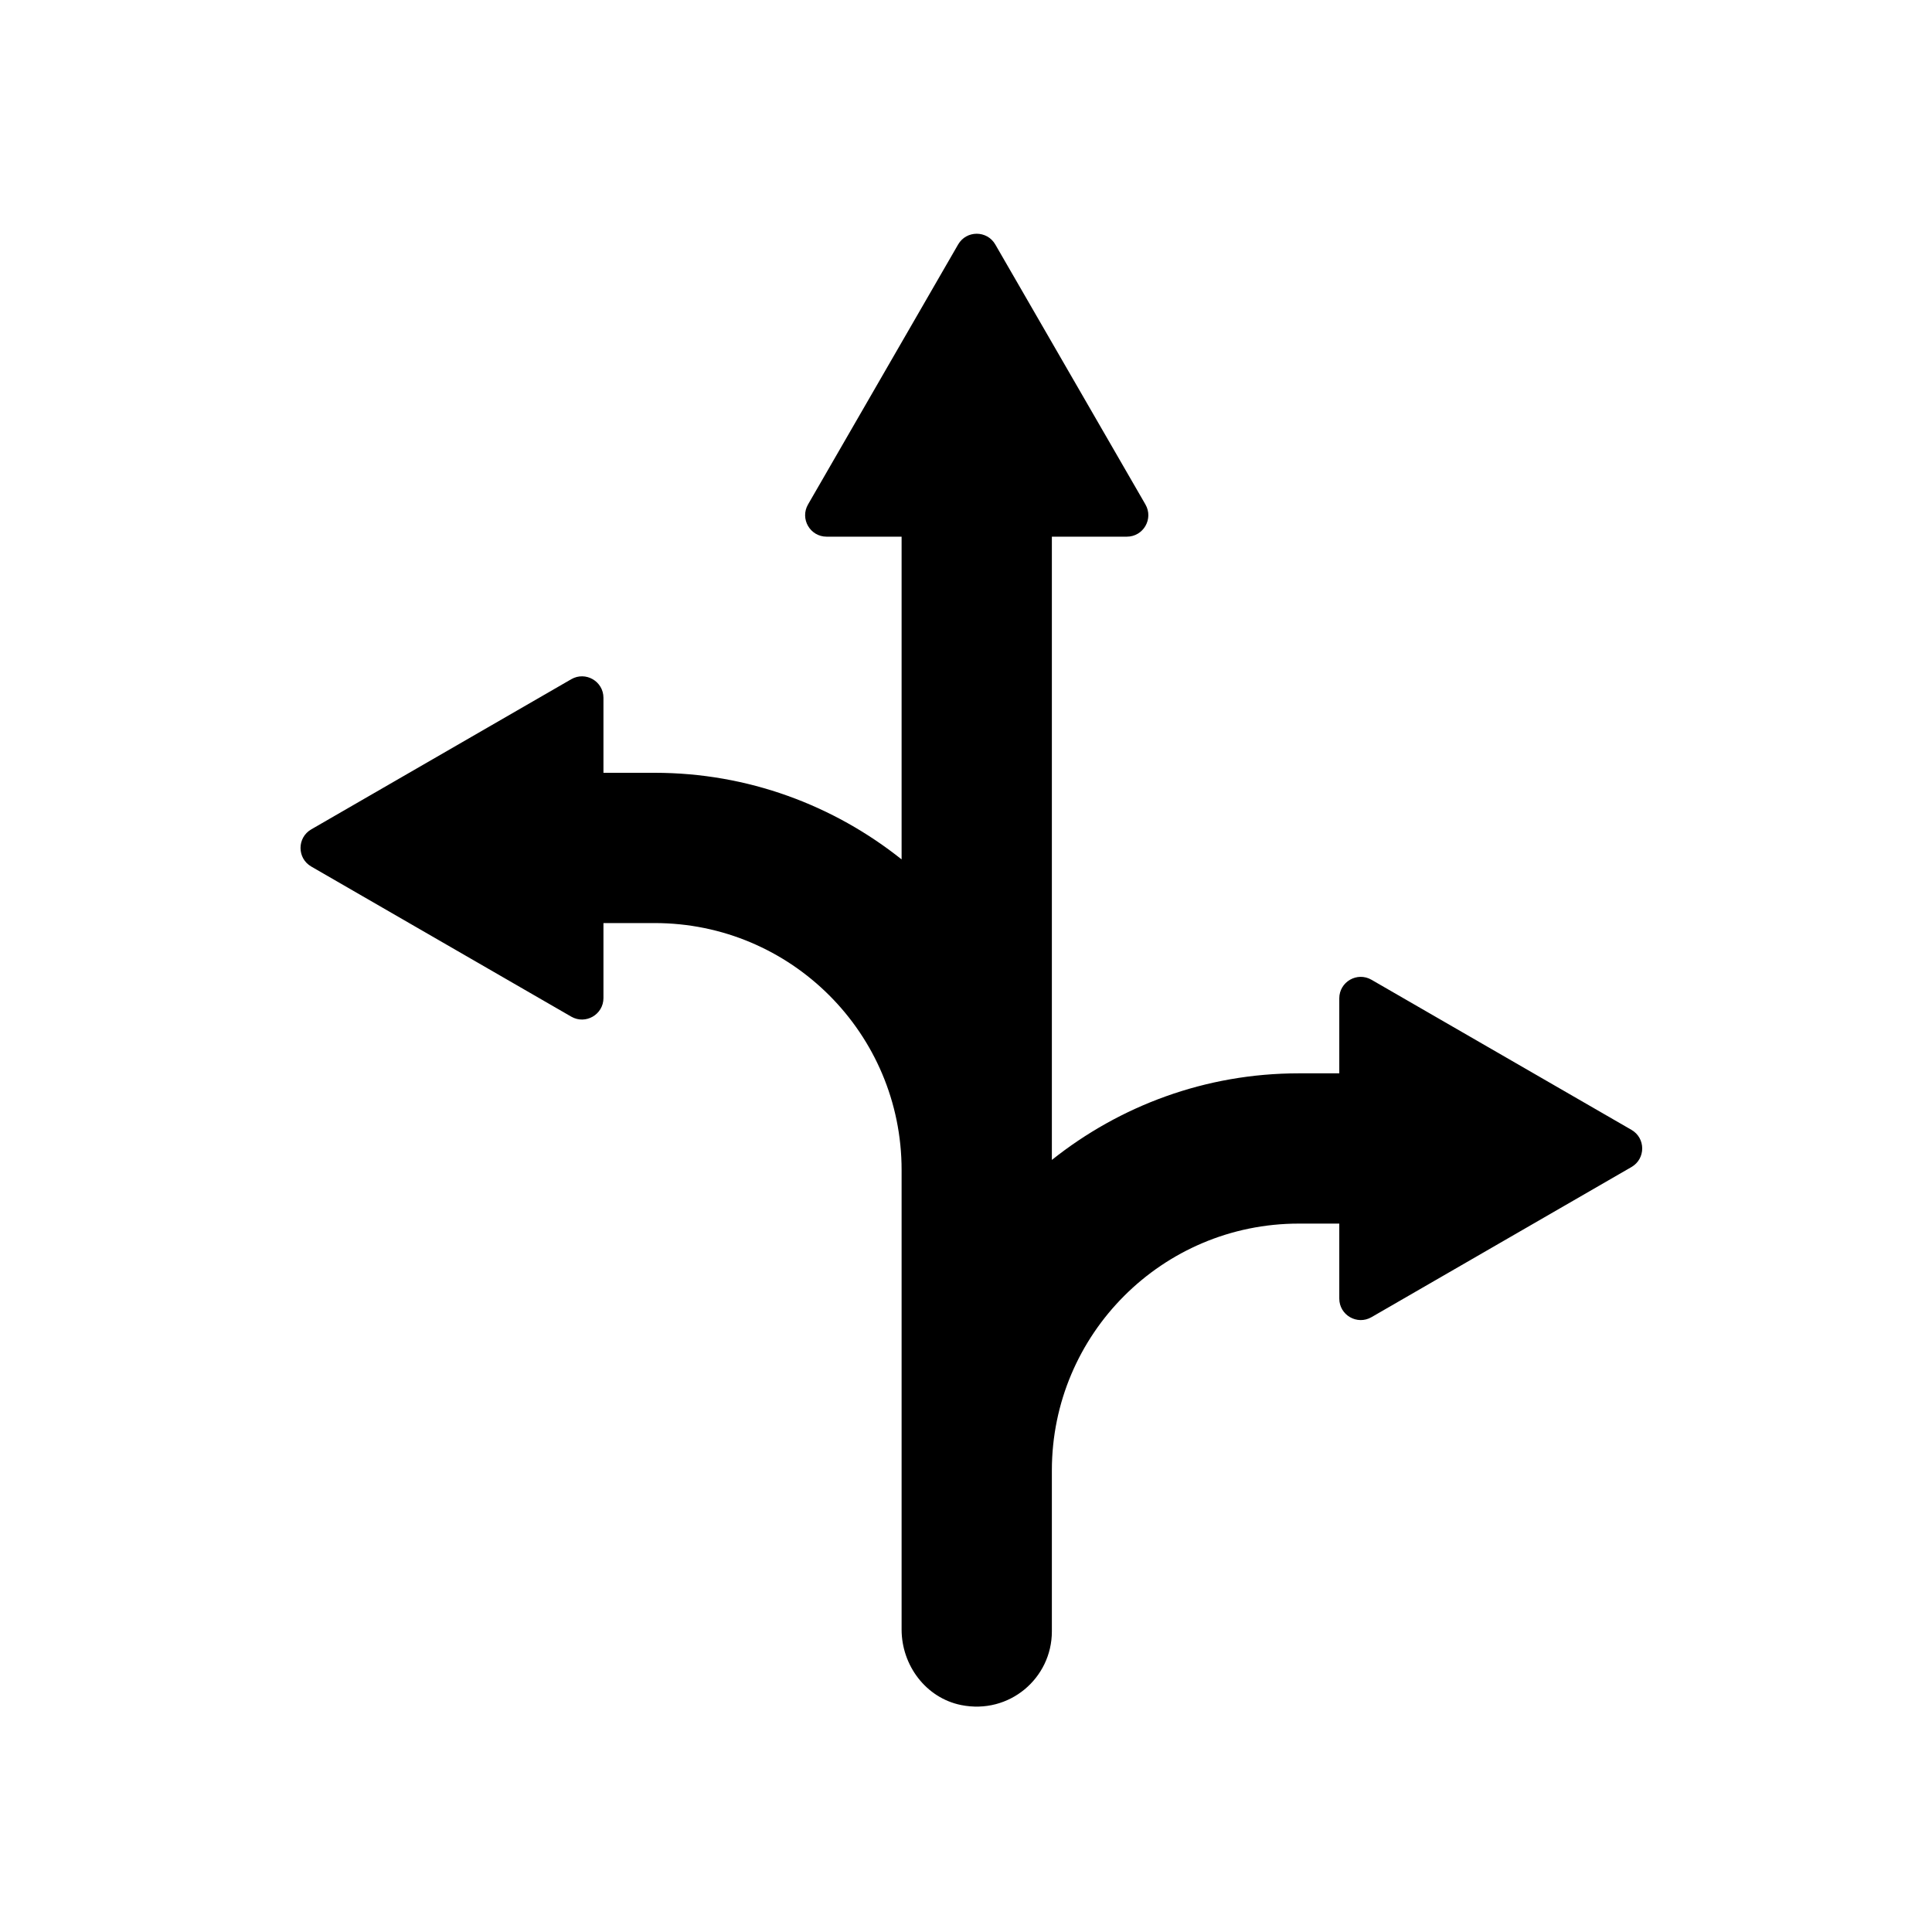 <?xml version="1.0" encoding="utf-8"?>
<!-- Generator: Adobe Illustrator 17.1.0, SVG Export Plug-In . SVG Version: 6.00 Build 0)  -->
<!DOCTYPE svg PUBLIC "-//W3C//DTD SVG 1.1//EN" "http://www.w3.org/Graphics/SVG/1.1/DTD/svg11.dtd">
<svg version="1.1" id="Layer_1" xmlns="http://www.w3.org/2000/svg" xmlns:xlink="http://www.w3.org/1999/xlink" x="0px" y="0px"
	 viewBox="0 0 90 90" enable-background="new 0 0 90 90" xml:space="preserve">
<path d="M76,52.633l-12.111-6.992c-0.667-0.385-1.5,0.096-1.5,0.866V50H60.5c-4.346,0-8.339,1.516-11.5,4.034V25h3.493
	c0.77,0,1.251-0.833,0.866-1.5l-6.994-12.111c-0.385-0.667-1.347-0.667-1.732,0L37.641,23.5c-0.385,0.667,0.096,1.5,0.866,1.5H42
	v15.034C38.839,37.516,34.846,36,30.5,36h-2.389v-3.493c0-0.77-0.833-1.251-1.5-0.866L14.5,38.635c-0.667,0.385-0.667,1.347,0,1.732
	l12.111,6.992c0.667,0.385,1.5-0.096,1.5-0.866V43H30.5C36.851,43,42,48.149,42,54.5v21.408c0,1.67,1.133,3.187,2.77,3.519
	C47.022,79.881,49,78.171,49,76v-7.5C49,62.149,54.149,57,60.5,57h1.889v3.493c0,0.77,0.833,1.251,1.5,0.866L76,54.365
	C76.667,53.98,76.667,53.018,76,52.633z"/>
</svg>
